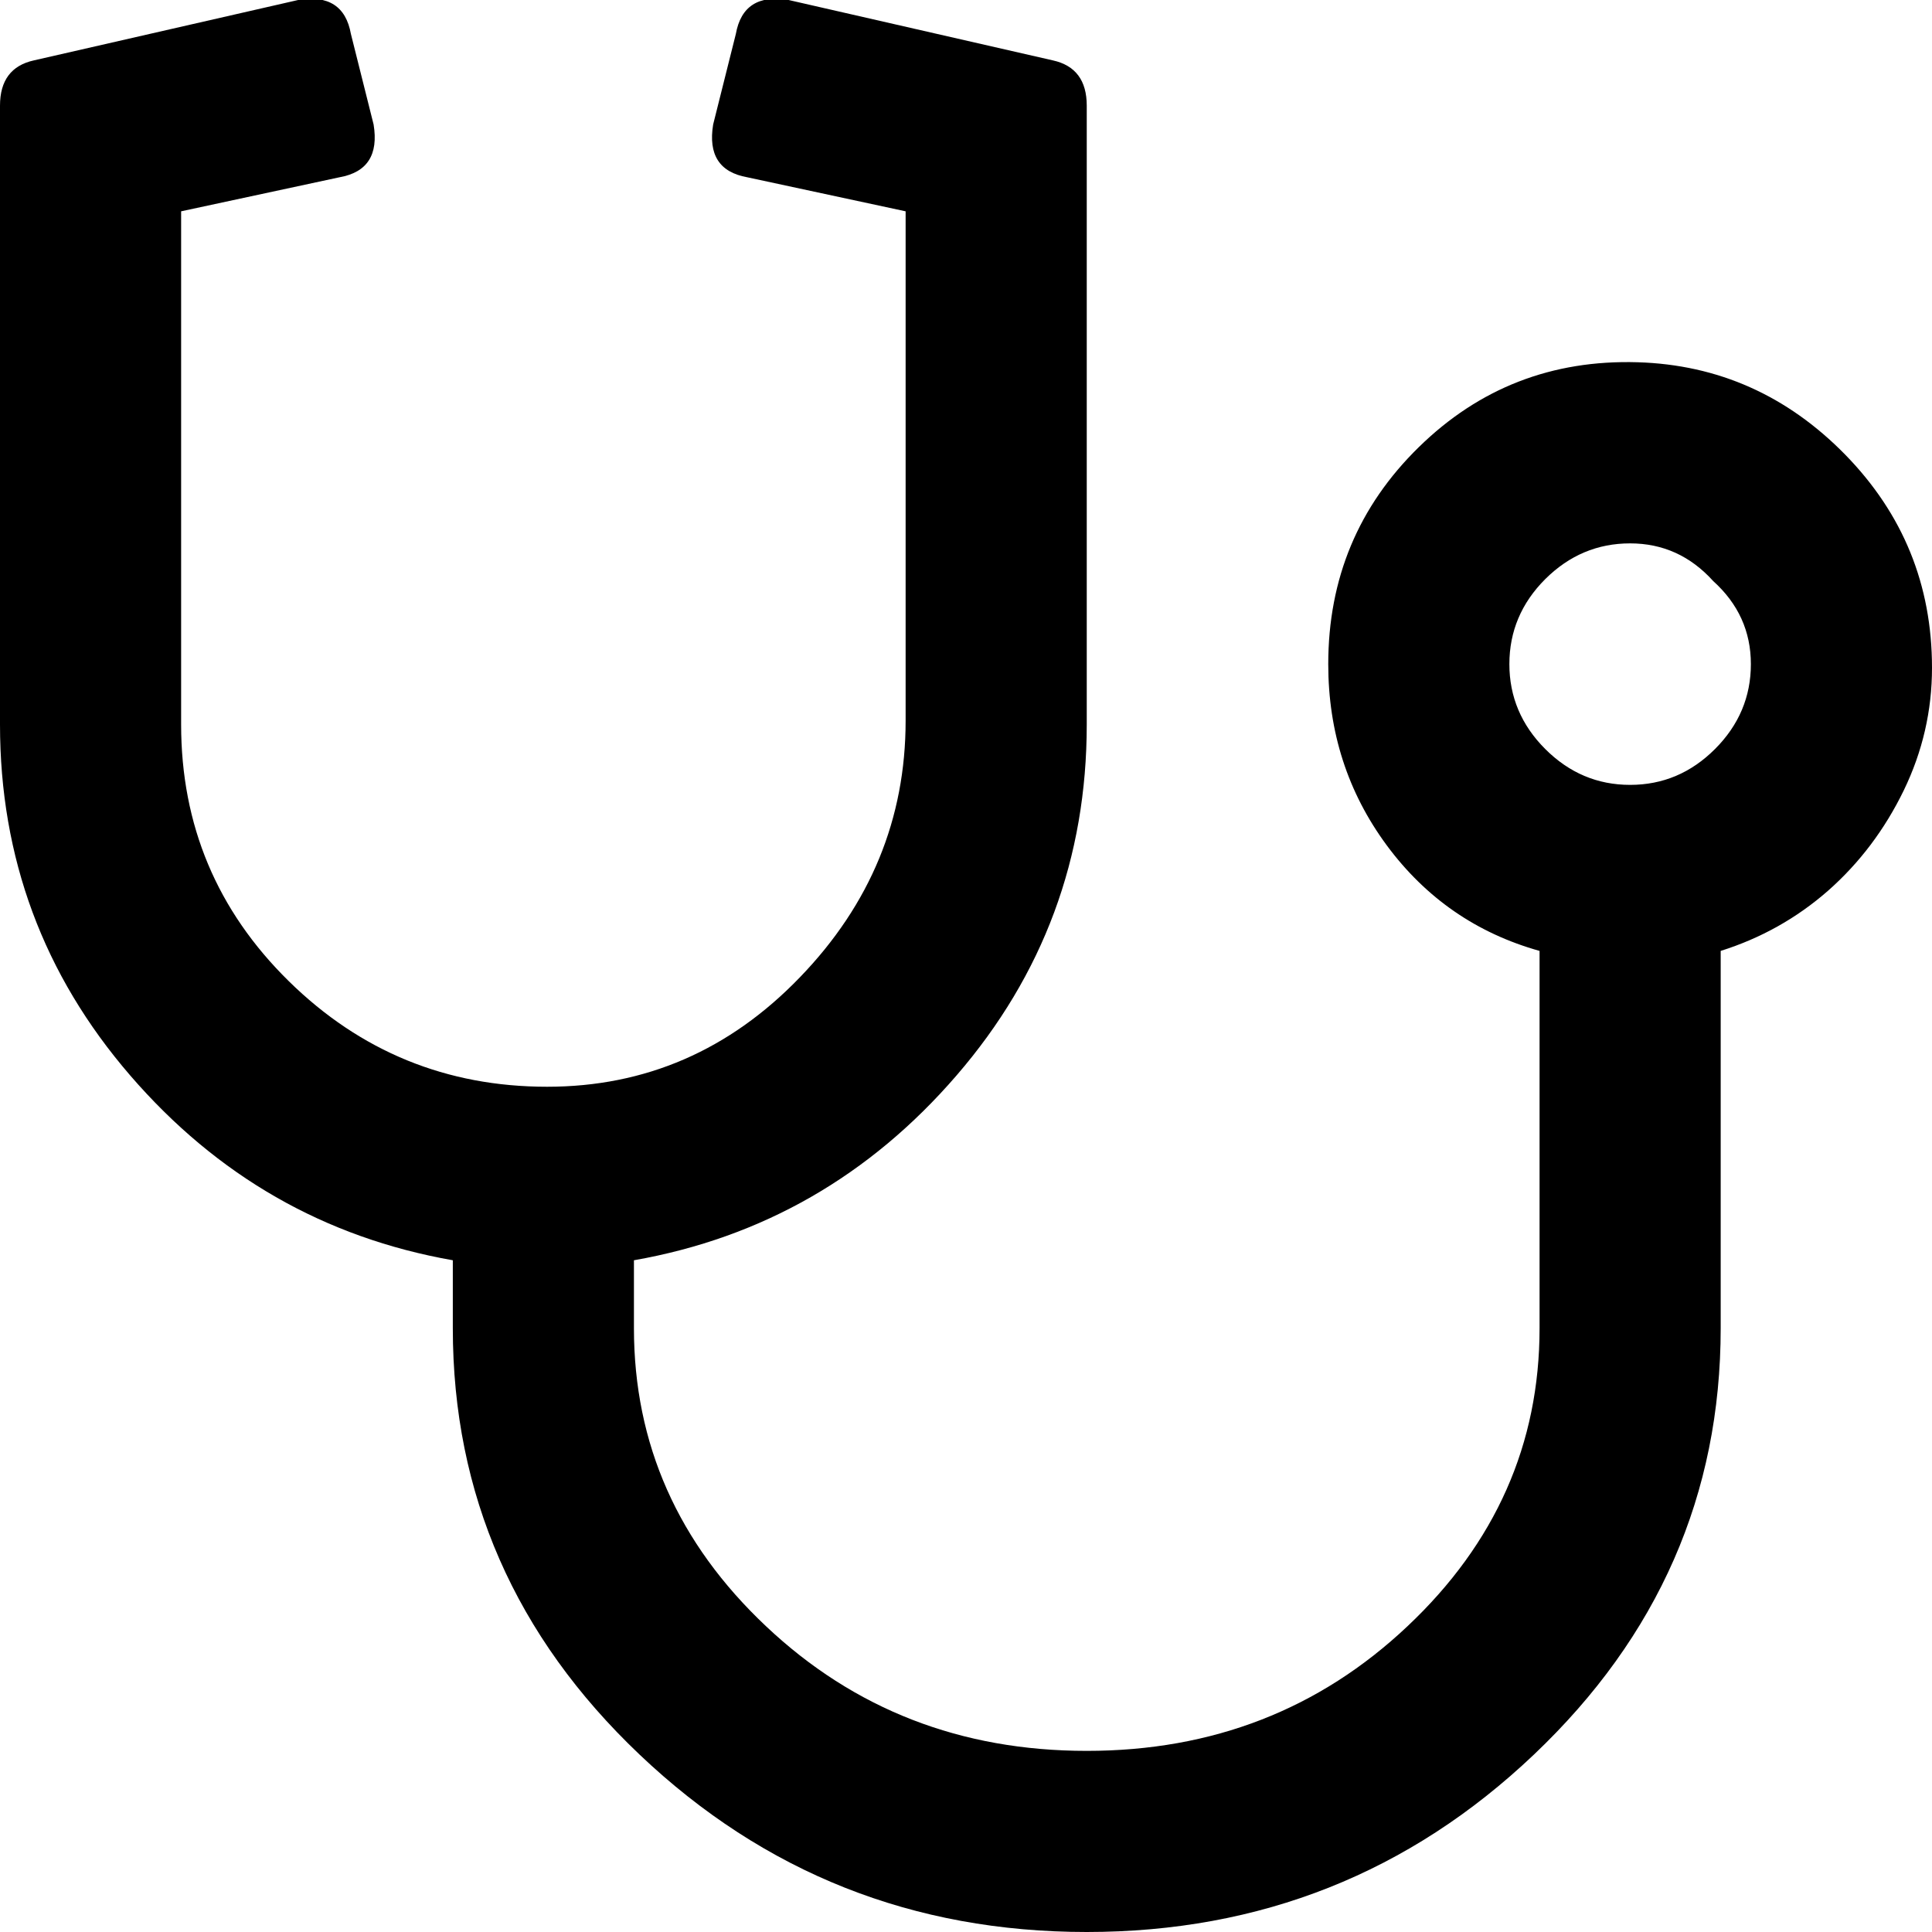 <?xml version="1.0" encoding="UTF-8"?>
<svg width="1em" height="1em" viewBox="0 0 16 16" version="1.1" xmlns="http://www.w3.org/2000/svg"
  xmlns:xlink="http://www.w3.org/1999/xlink">
  <g id="icon-family-dr" stroke="none" stroke-width="1" fill="none" fill-rule="evenodd">
    <g transform="translate(0, -0.01)" fill="currentColor" fill-rule="nonzero">
      <path
        d="M3.75,10.447 C2.688,10.26 1.797,9.749 1.078,8.916 C0.359,8.083 0,7.114 0,6.01 L0,0.885 C0,0.676 0.094,0.551 0.281,0.51 L2.469,0.01 C2.719,-0.032 2.865,0.062 2.906,0.291 L3.094,1.041 C3.135,1.291 3.042,1.437 2.812,1.478 L1.5,1.76 L1.5,6.01 C1.5,6.843 1.797,7.551 2.391,8.135 C2.984,8.718 3.698,9.01 4.531,9.01 C5.344,9.01 6.042,8.708 6.625,8.103 C7.208,7.499 7.5,6.791 7.5,5.978 L7.5,1.76 L6.188,1.478 C5.958,1.437 5.865,1.291 5.906,1.041 L6.094,0.291 C6.135,0.062 6.281,-0.032 6.531,0.01 L8.719,0.51 C8.906,0.551 9,0.676 9,0.885 L9,6.01 C9,7.114 8.641,8.083 7.922,8.916 C7.203,9.749 6.312,10.26 5.25,10.447 L5.25,11.01 C5.25,11.968 5.615,12.791 6.344,13.478 C7.073,14.166 7.958,14.51 9,14.51 C10.042,14.51 10.927,14.166 11.656,13.478 C12.385,12.791 12.75,11.968 12.75,11.01 L12.75,7.885 C12.229,7.739 11.807,7.447 11.484,7.01 C11.161,6.572 11,6.072 11,5.51 C11,4.801 11.25,4.202 11.75,3.713 C12.25,3.223 12.854,2.989 13.562,3.01 C14.229,3.03 14.802,3.286 15.281,3.775 C15.76,4.265 16,4.853 16,5.541 C16,5.895 15.922,6.234 15.766,6.556 C15.609,6.879 15.401,7.155 15.141,7.385 C14.88,7.614 14.583,7.78 14.25,7.885 L14.25,11.01 C14.25,12.385 13.734,13.562 12.703,14.541 C11.672,15.52 10.438,16.01 9,16.01 C7.562,16.01 6.328,15.52 5.297,14.541 C4.266,13.562 3.75,12.385 3.75,11.01 L3.75,10.447 Z M14.188,4.822 C14,4.614 13.771,4.51 13.5,4.51 C13.229,4.51 12.995,4.609 12.797,4.806 C12.599,5.004 12.5,5.239 12.5,5.51 C12.5,5.78 12.599,6.015 12.797,6.213 C12.995,6.411 13.229,6.51 13.5,6.51 C13.771,6.51 14.005,6.411 14.203,6.213 C14.401,6.015 14.5,5.78 14.5,5.51 C14.5,5.239 14.396,5.01 14.188,4.822 Z">
      </path>
    </g>
  </g>
</svg>